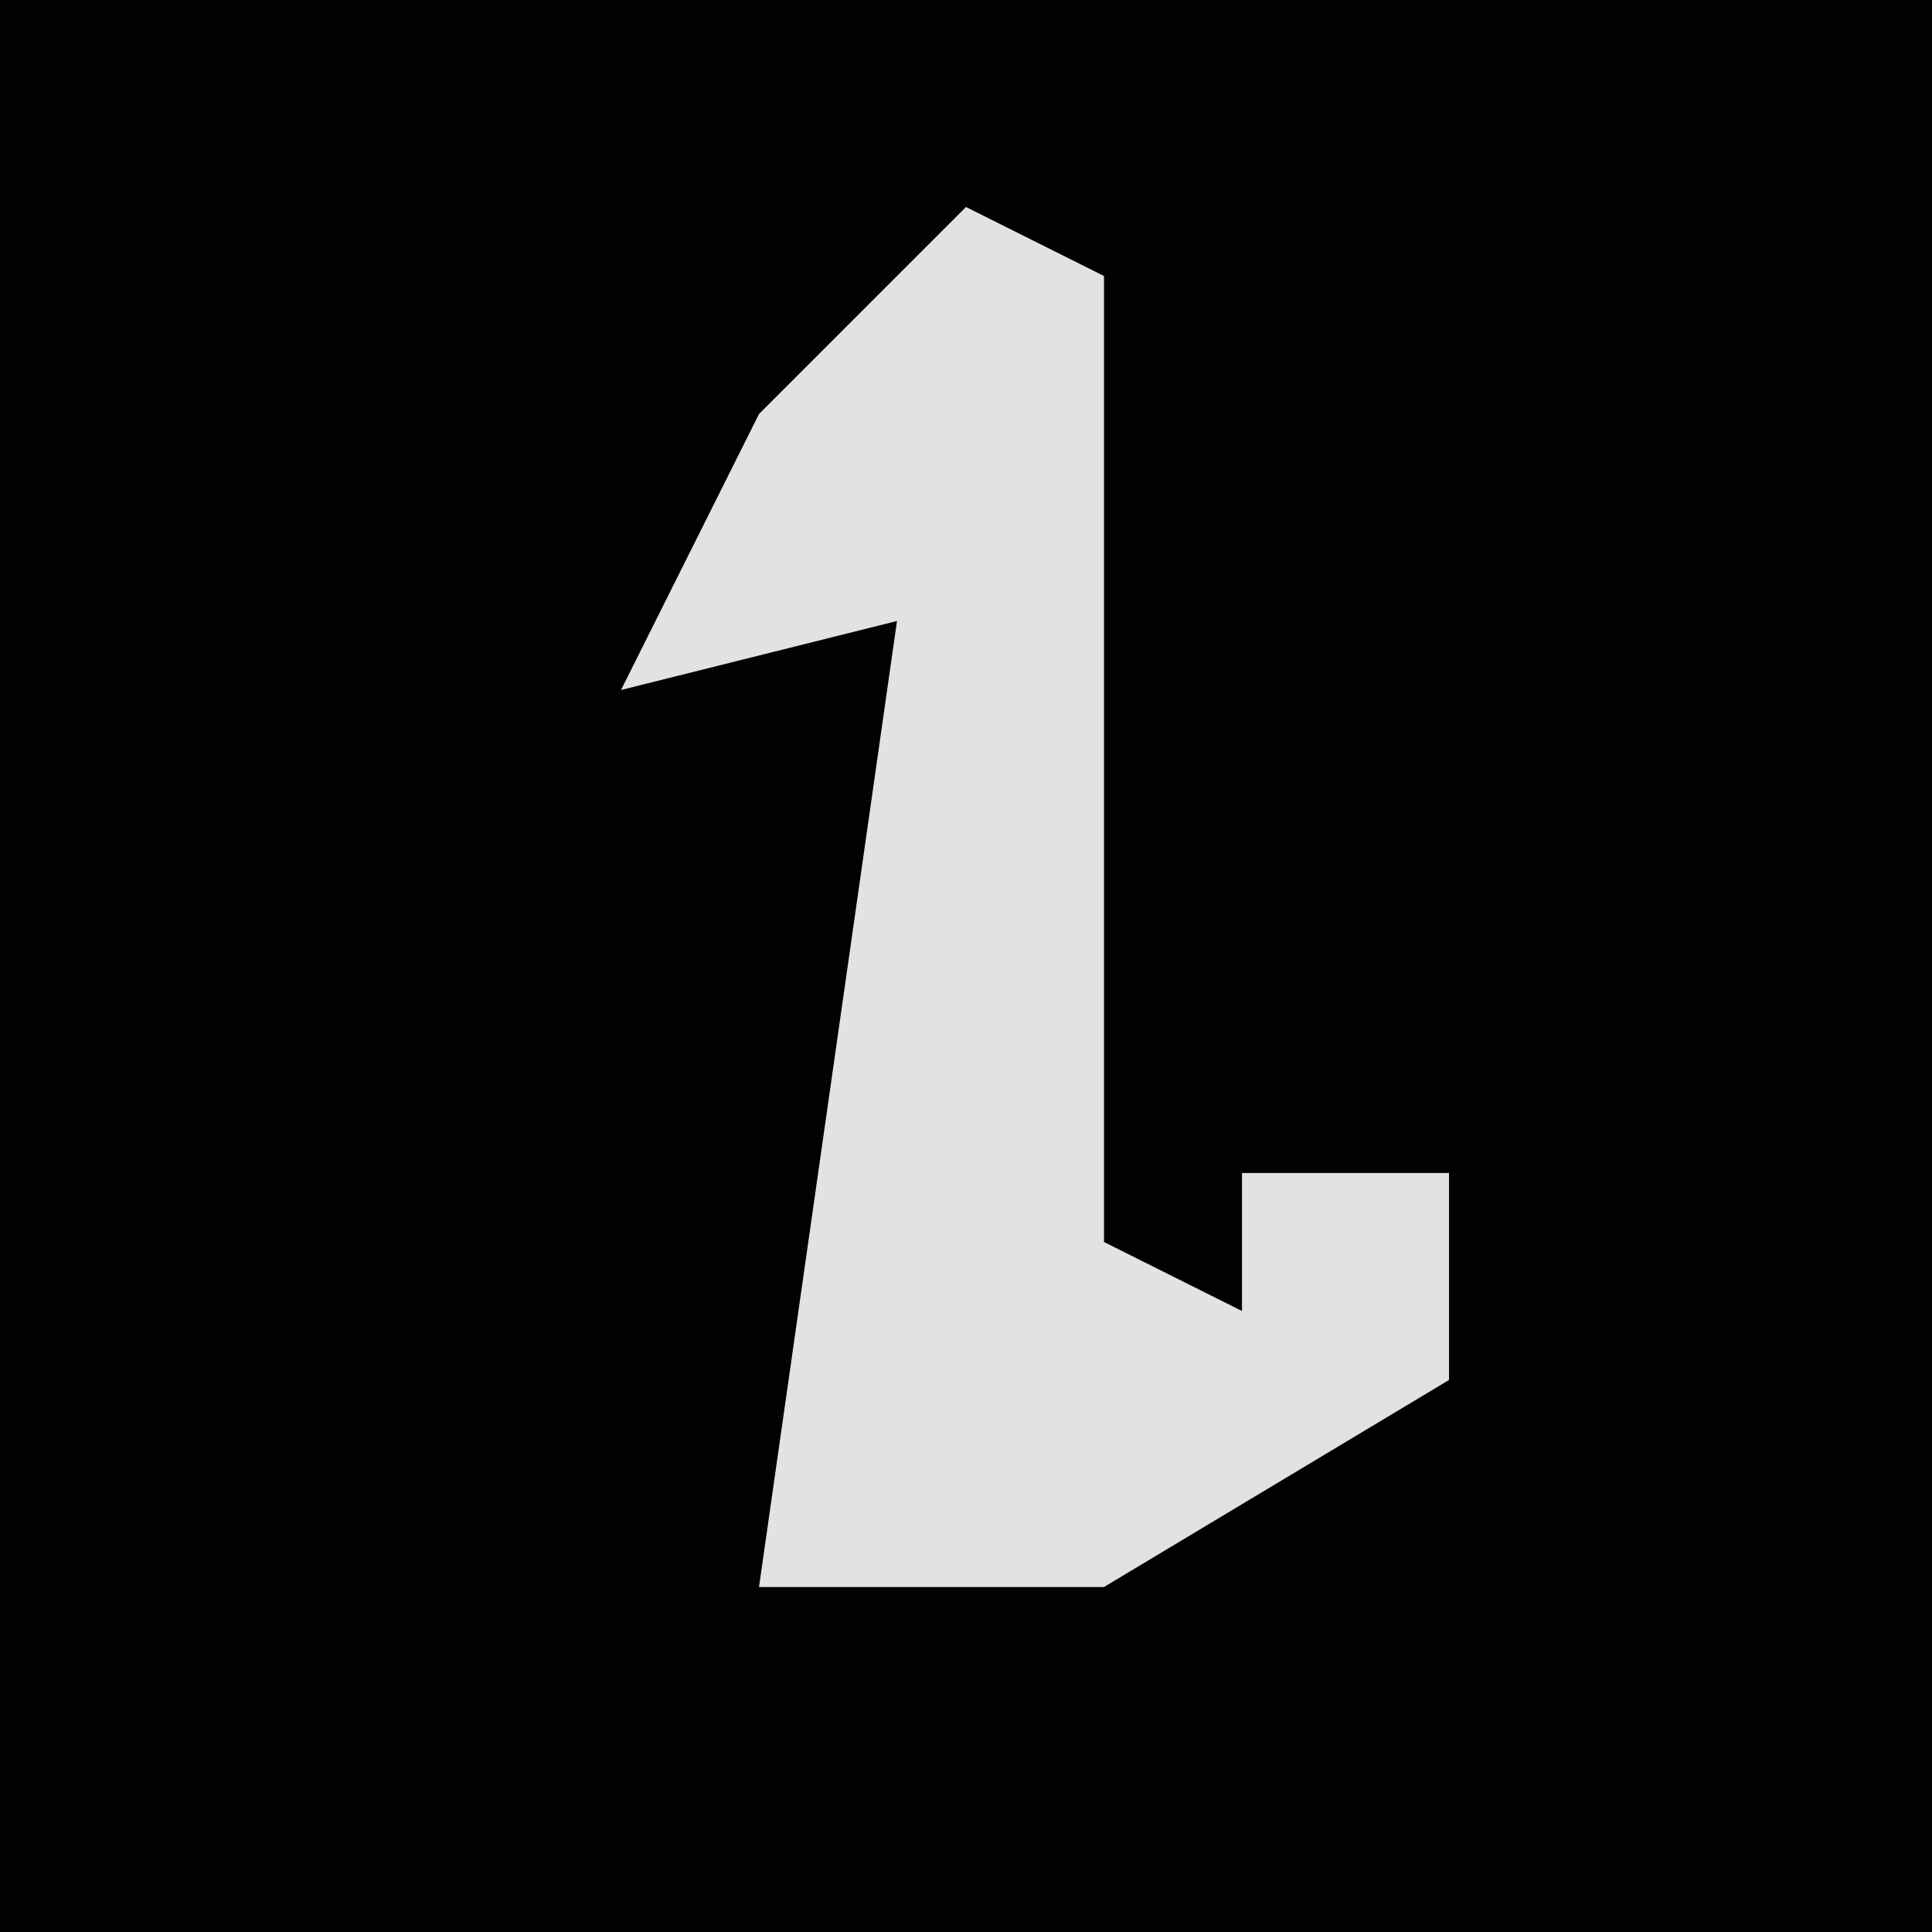 <?xml version="1.0" encoding="UTF-8"?>
<svg version="1.1" xmlns="http://www.w3.org/2000/svg" width="28" height="28">
<path d="M0,0 L28,0 L28,28 L0,28 Z " fill="#020202" transform="translate(0,0)"/>
<path d="M0,0 L2,1 L2,15 L4,16 L4,14 L7,14 L7,17 L2,20 L-3,20 L-1,6 L-5,7 L-3,3 Z " fill="#E2E2E2" transform="translate(14,3)"/>
</svg>

